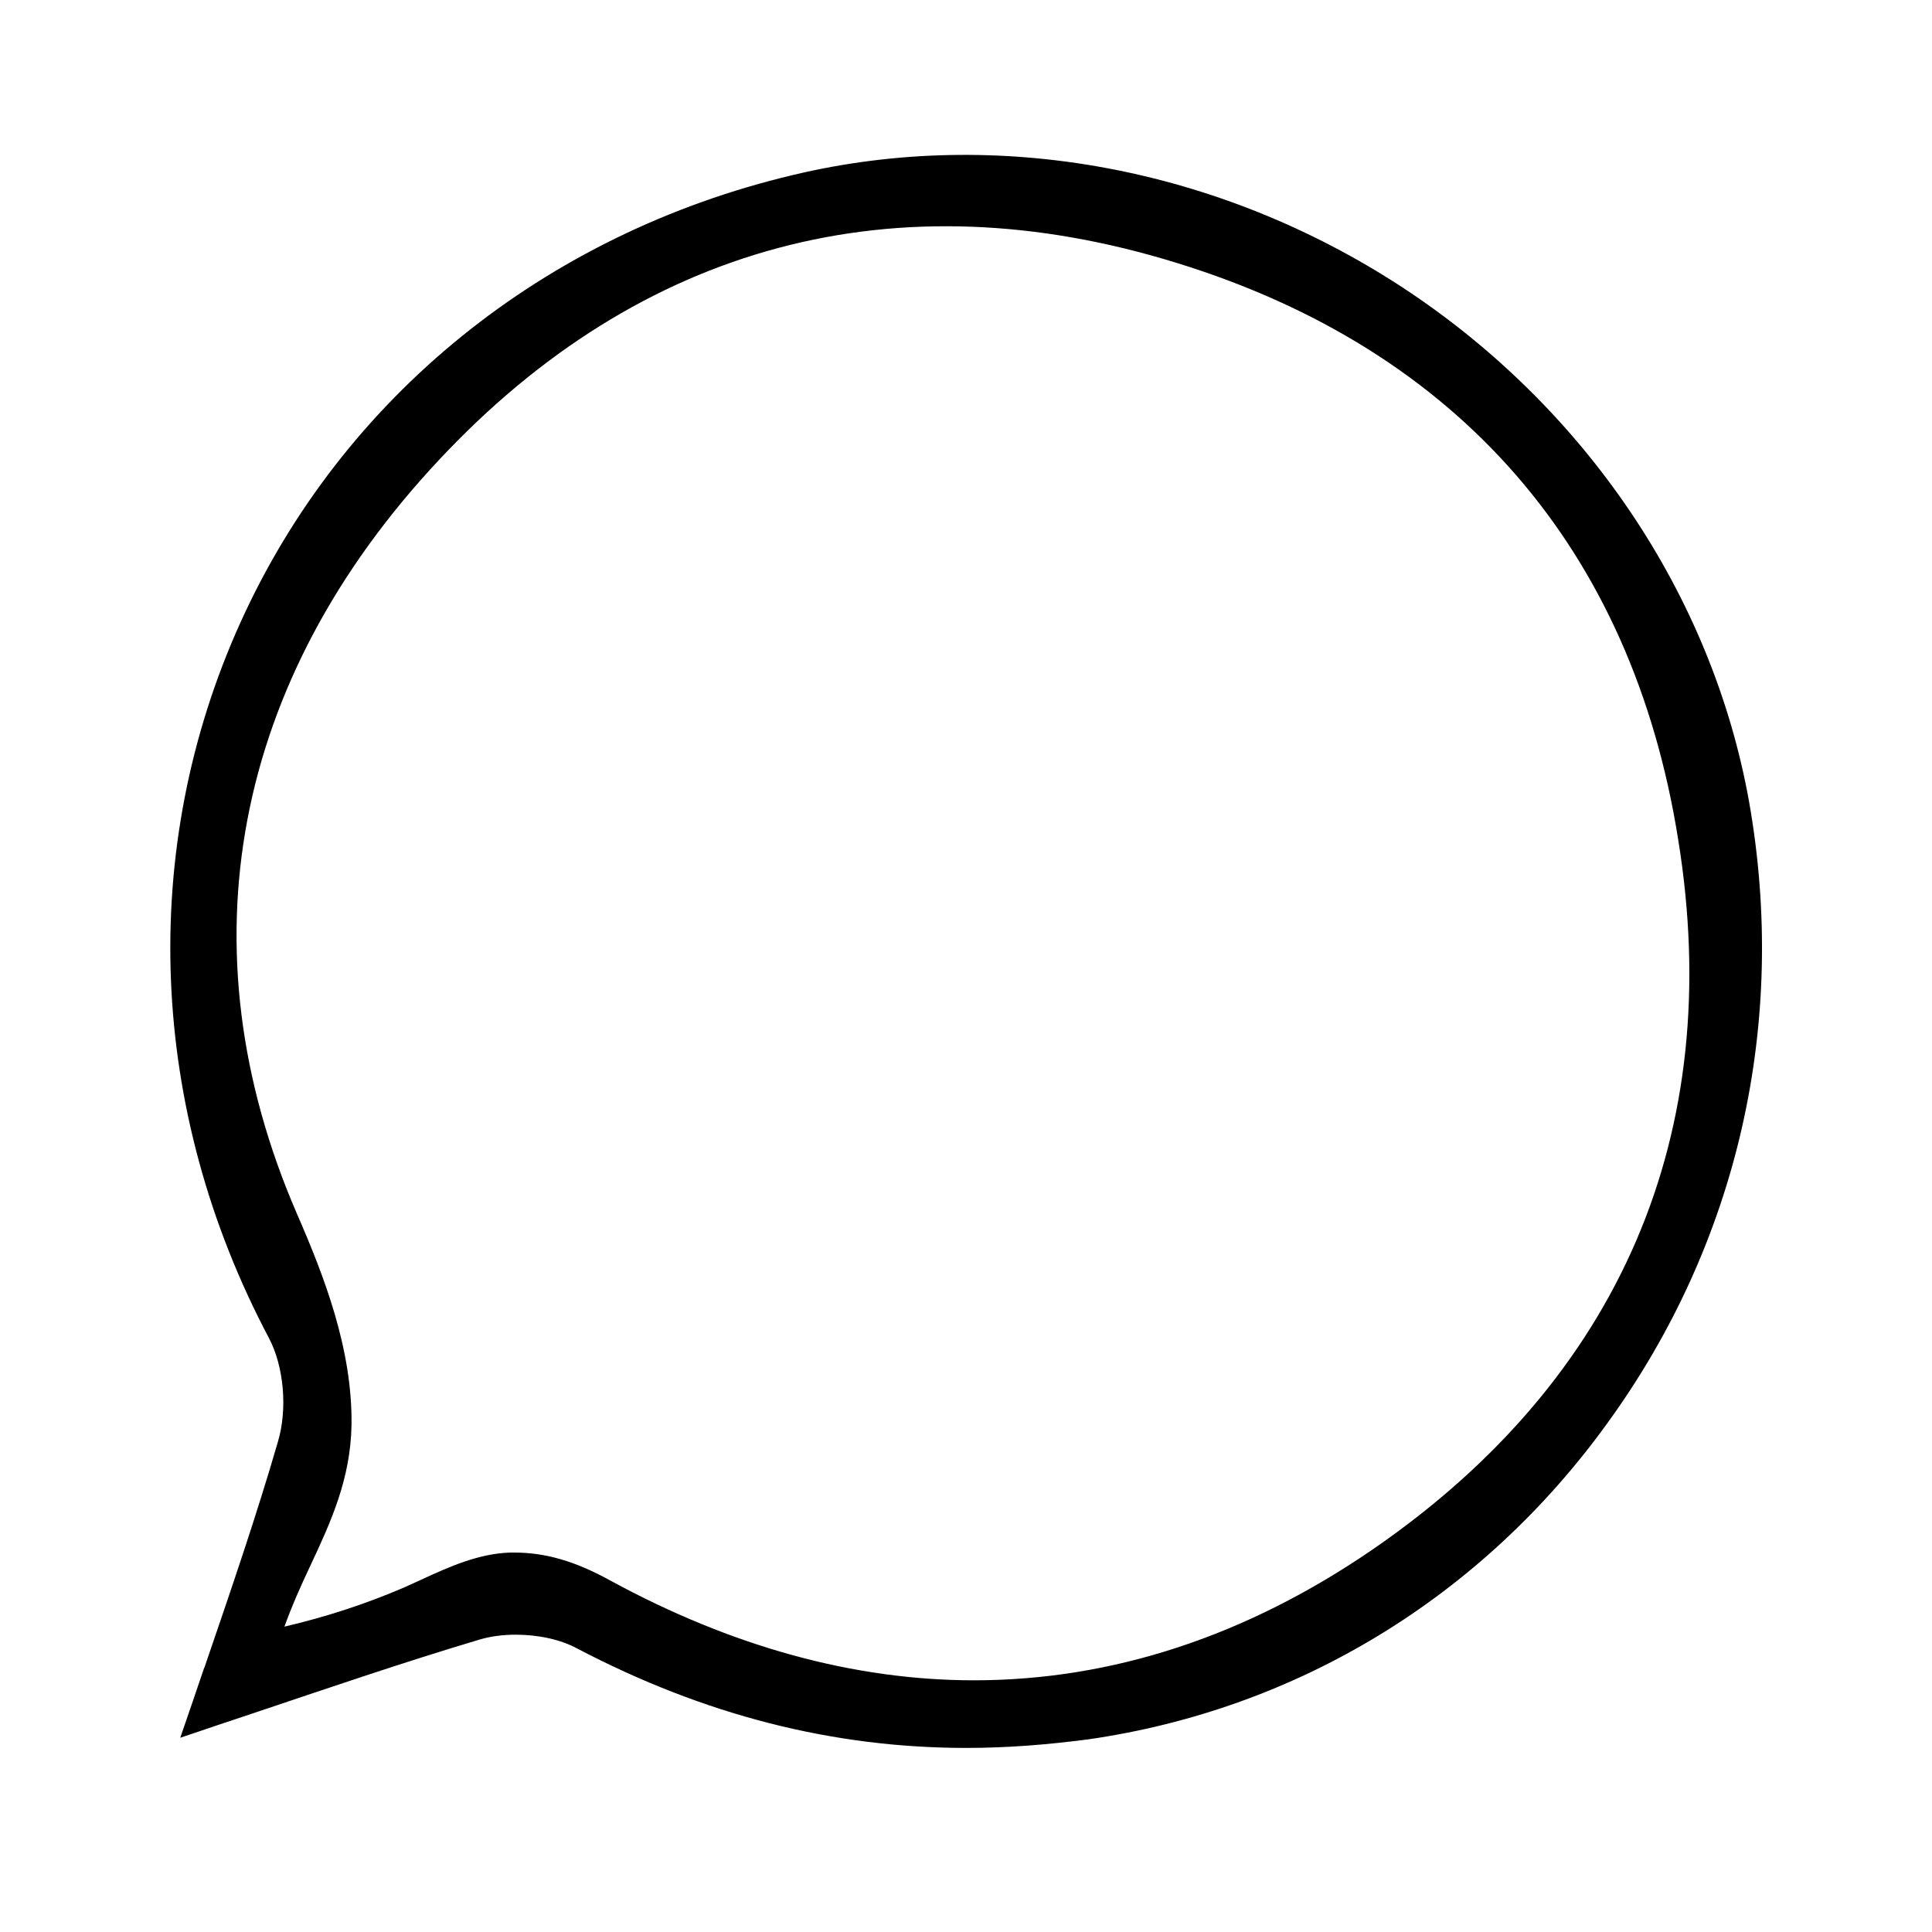 <?xml version="1.0" encoding="utf-8"?>
<!-- Generator: Adobe Illustrator 22.1.0, SVG Export Plug-In . SVG Version: 6.00 Build 0)  -->
<svg version="1.1" id="Layer_1" xmlns="http://www.w3.org/2000/svg" xmlns:xlink="http://www.w3.org/1999/xlink" x="0px" y="0px"
	 viewBox="0 0 360 360" style="enable-background:new 0 0 360 360;" xml:space="preserve">
<path d="M325.9,149.3c-6.9-38.4-30.4-73.3-64.5-95.7c-34.2-22.4-75.6-30.1-113.6-21c-46.4,11-84,41.4-103,83.4
	c-19.1,42.2-17.2,90.8,5.3,133.3c2.8,5.3,3.5,13.2,1.7,19.3c-4,13.8-8.7,27.5-13.7,42.1l-0.1,0.2c-1.3,3.9-2.7,7.9-4.1,12l-0.3,0.9
	l0.9-0.3c4.1-1.4,8-2.7,11.9-4c14.9-5,28.9-9.8,43-14c2-0.6,4.3-0.9,6.7-0.9c4.2,0,8.4,0.9,11.5,2.6c23.7,12.4,47.6,18.5,72.5,18.5
	c7.5,0,15.1-0.6,22.7-1.6c38.9-5.6,73.3-26.5,96.7-58.9C323.9,231.6,333.2,190.5,325.9,149.3z M255.8,288.7
	c-23.6,16.2-48.6,24.4-74.3,24.4c-22.4,0-45.2-6.3-67.8-18.6c-6.5-3.6-12.1-5.2-17.8-5.2c-0.3,0-0.6,0-0.9,0
	c-5.8,0.2-11.2,2.6-16.4,5c-1.1,0.5-2.2,1-3.3,1.5c-7.2,3.1-14.6,5.5-22.3,7.3c1.4-3.9,3.1-7.7,4.8-11.3c3.9-8.3,7.5-16.2,7.7-26.2
	c0.2-14.2-5.1-27.8-10.2-39.5c-21.4-49.4-12-99.3,26.5-140.4c37.6-40.2,85.2-52.9,137.5-36.7c52.5,16.2,84.8,53.3,93.4,107.4
	C321.6,211.2,301.9,257,255.8,288.7z"/>
</svg>
